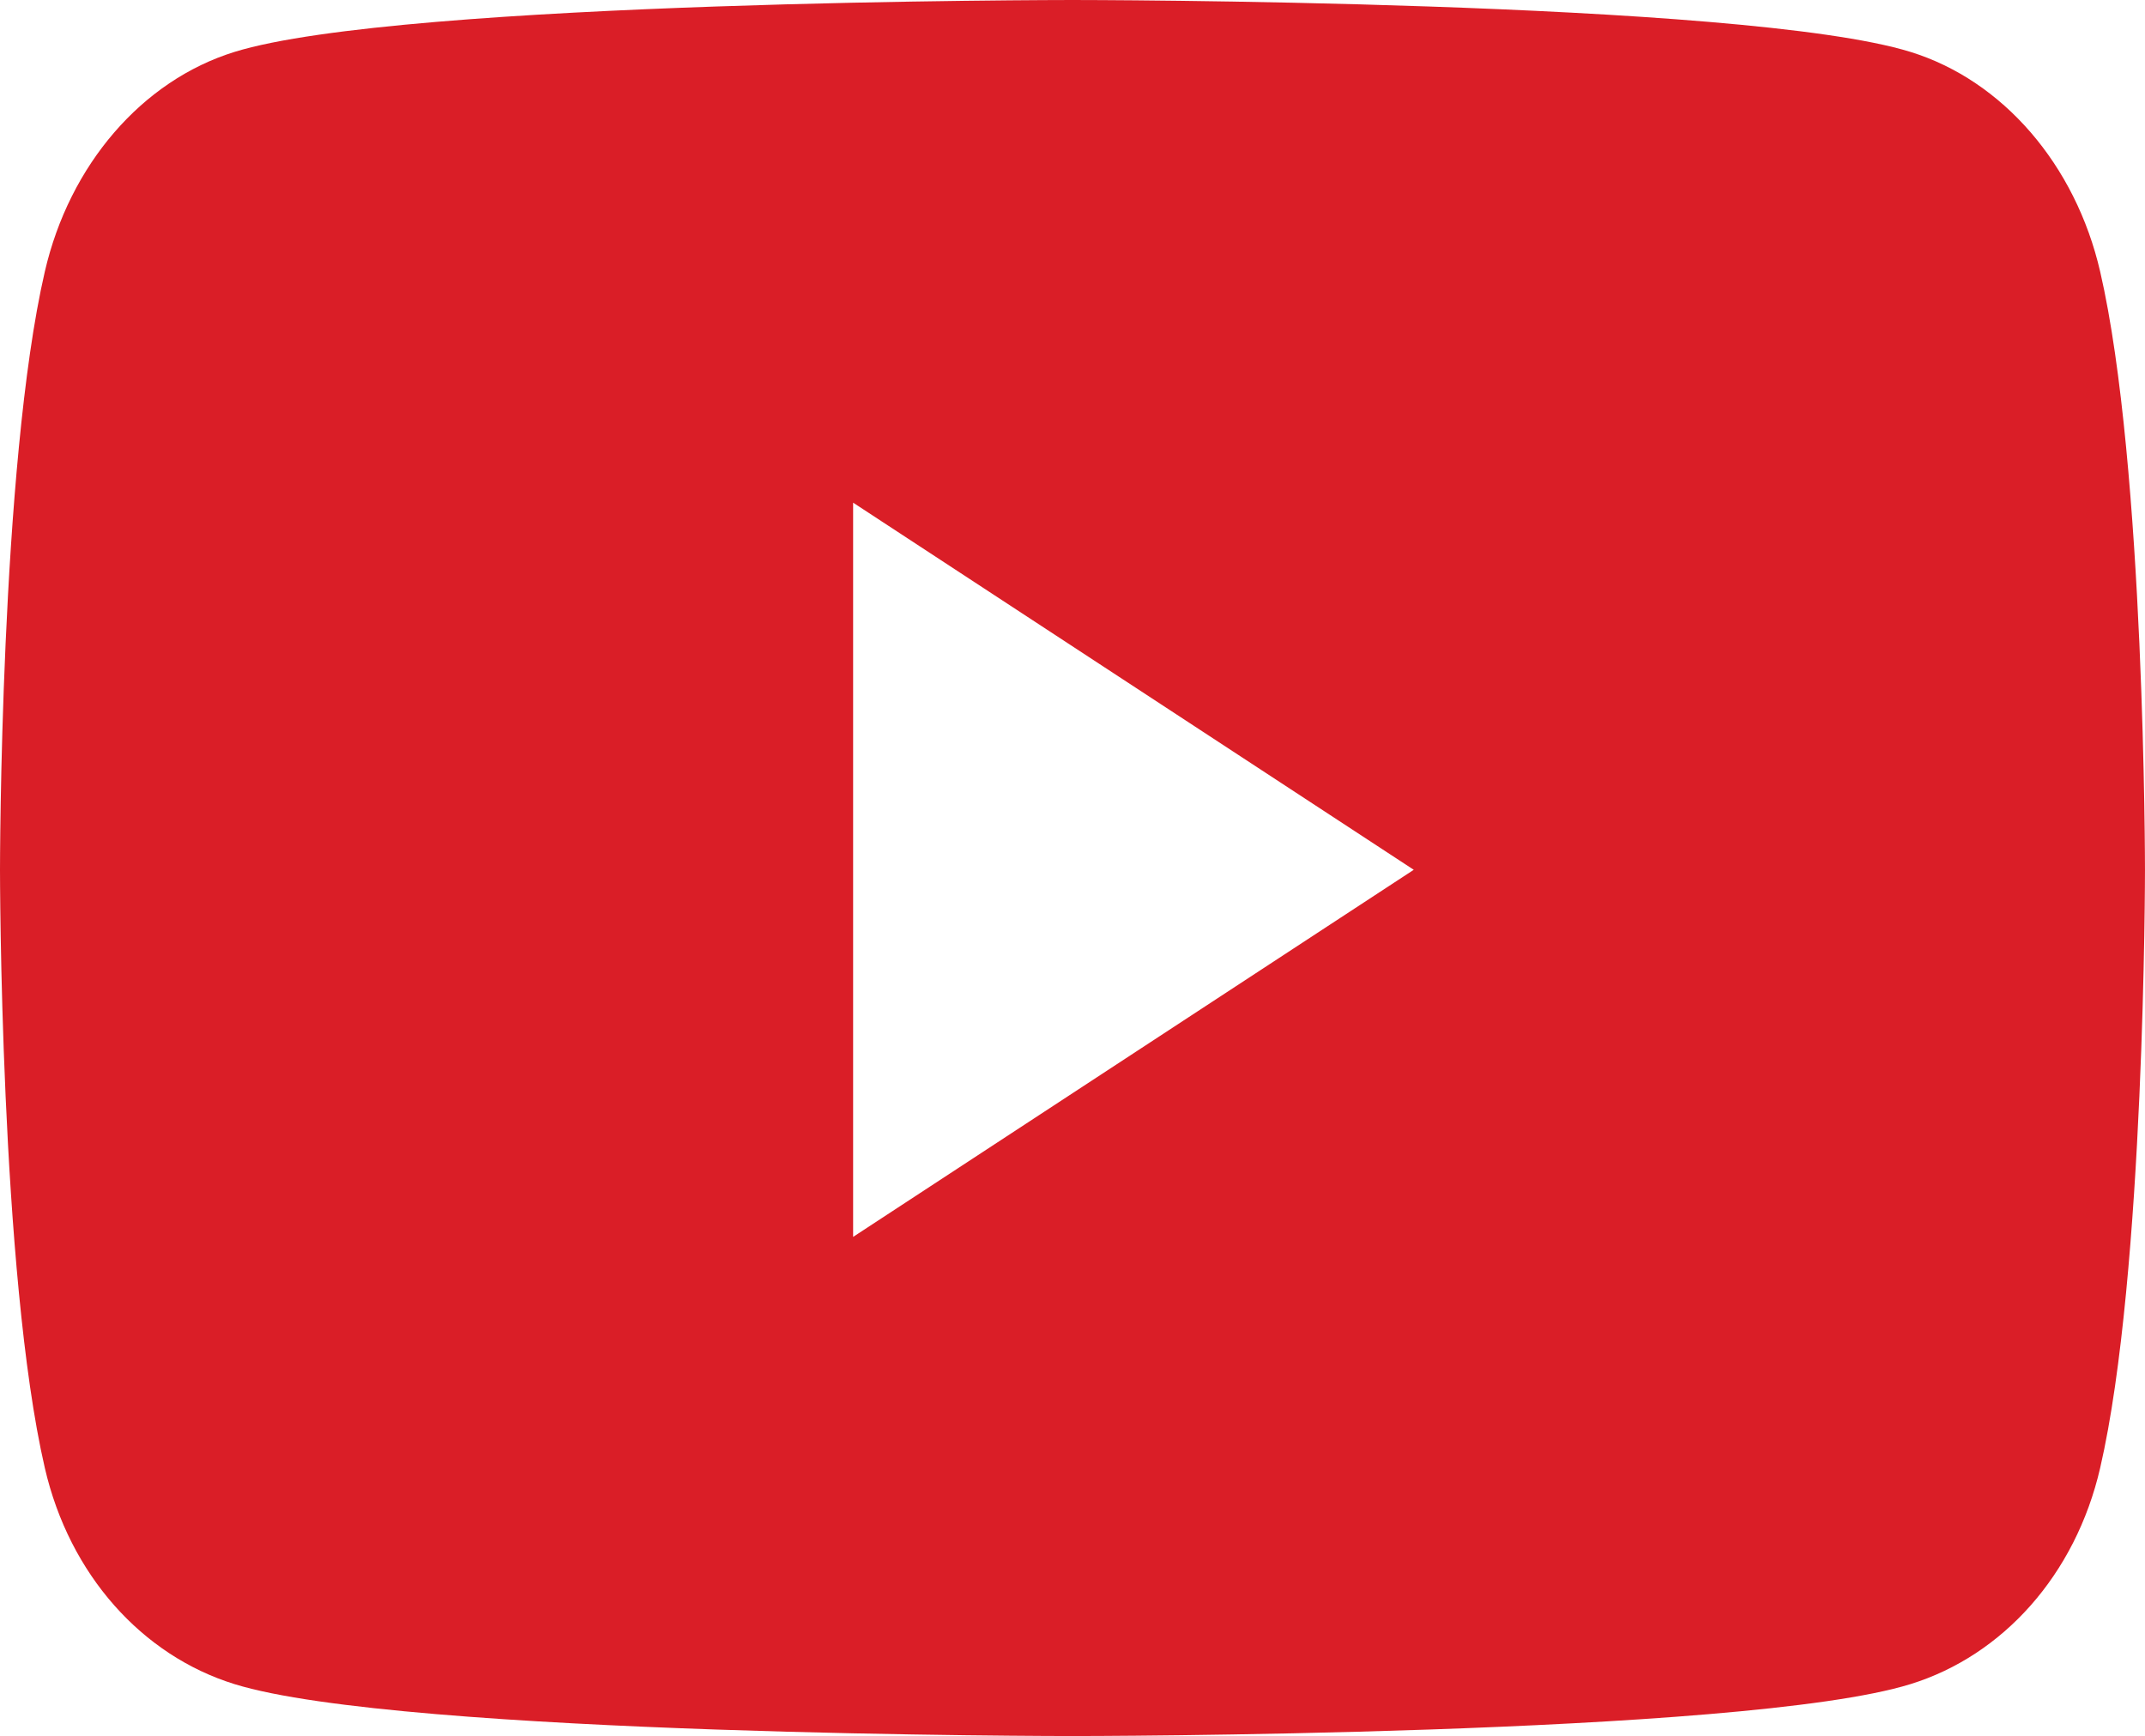 <svg xmlns="http://www.w3.org/2000/svg" width="144.593" height="117.008" viewBox="0 0 144.593 117.008">
  <path id="Icon_awesome-youtube" data-name="Icon awesome-youtube" d="M142.621,22.808C140.958,15.6,136.059,9.926,129.838,8,118.562,4.5,73.346,4.5,73.346,4.5S28.131,4.5,16.855,8C10.634,9.926,5.734,15.6,4.071,22.808,1.05,35.87,1.05,63.122,1.05,63.122s0,27.252,3.021,40.314c1.663,7.206,6.563,12.645,12.784,14.571,11.276,3.5,56.491,3.5,56.491,3.5s45.215,0,56.491-3.5c6.221-1.926,11.121-7.365,12.784-14.571,3.021-13.062,3.021-40.314,3.021-40.314s0-27.252-3.021-40.314ZM58.558,87.865V38.379L96.35,63.123,58.558,87.865Z" transform="translate(-1.05 -4.5)" fill="#da1e27"/>
</svg>
